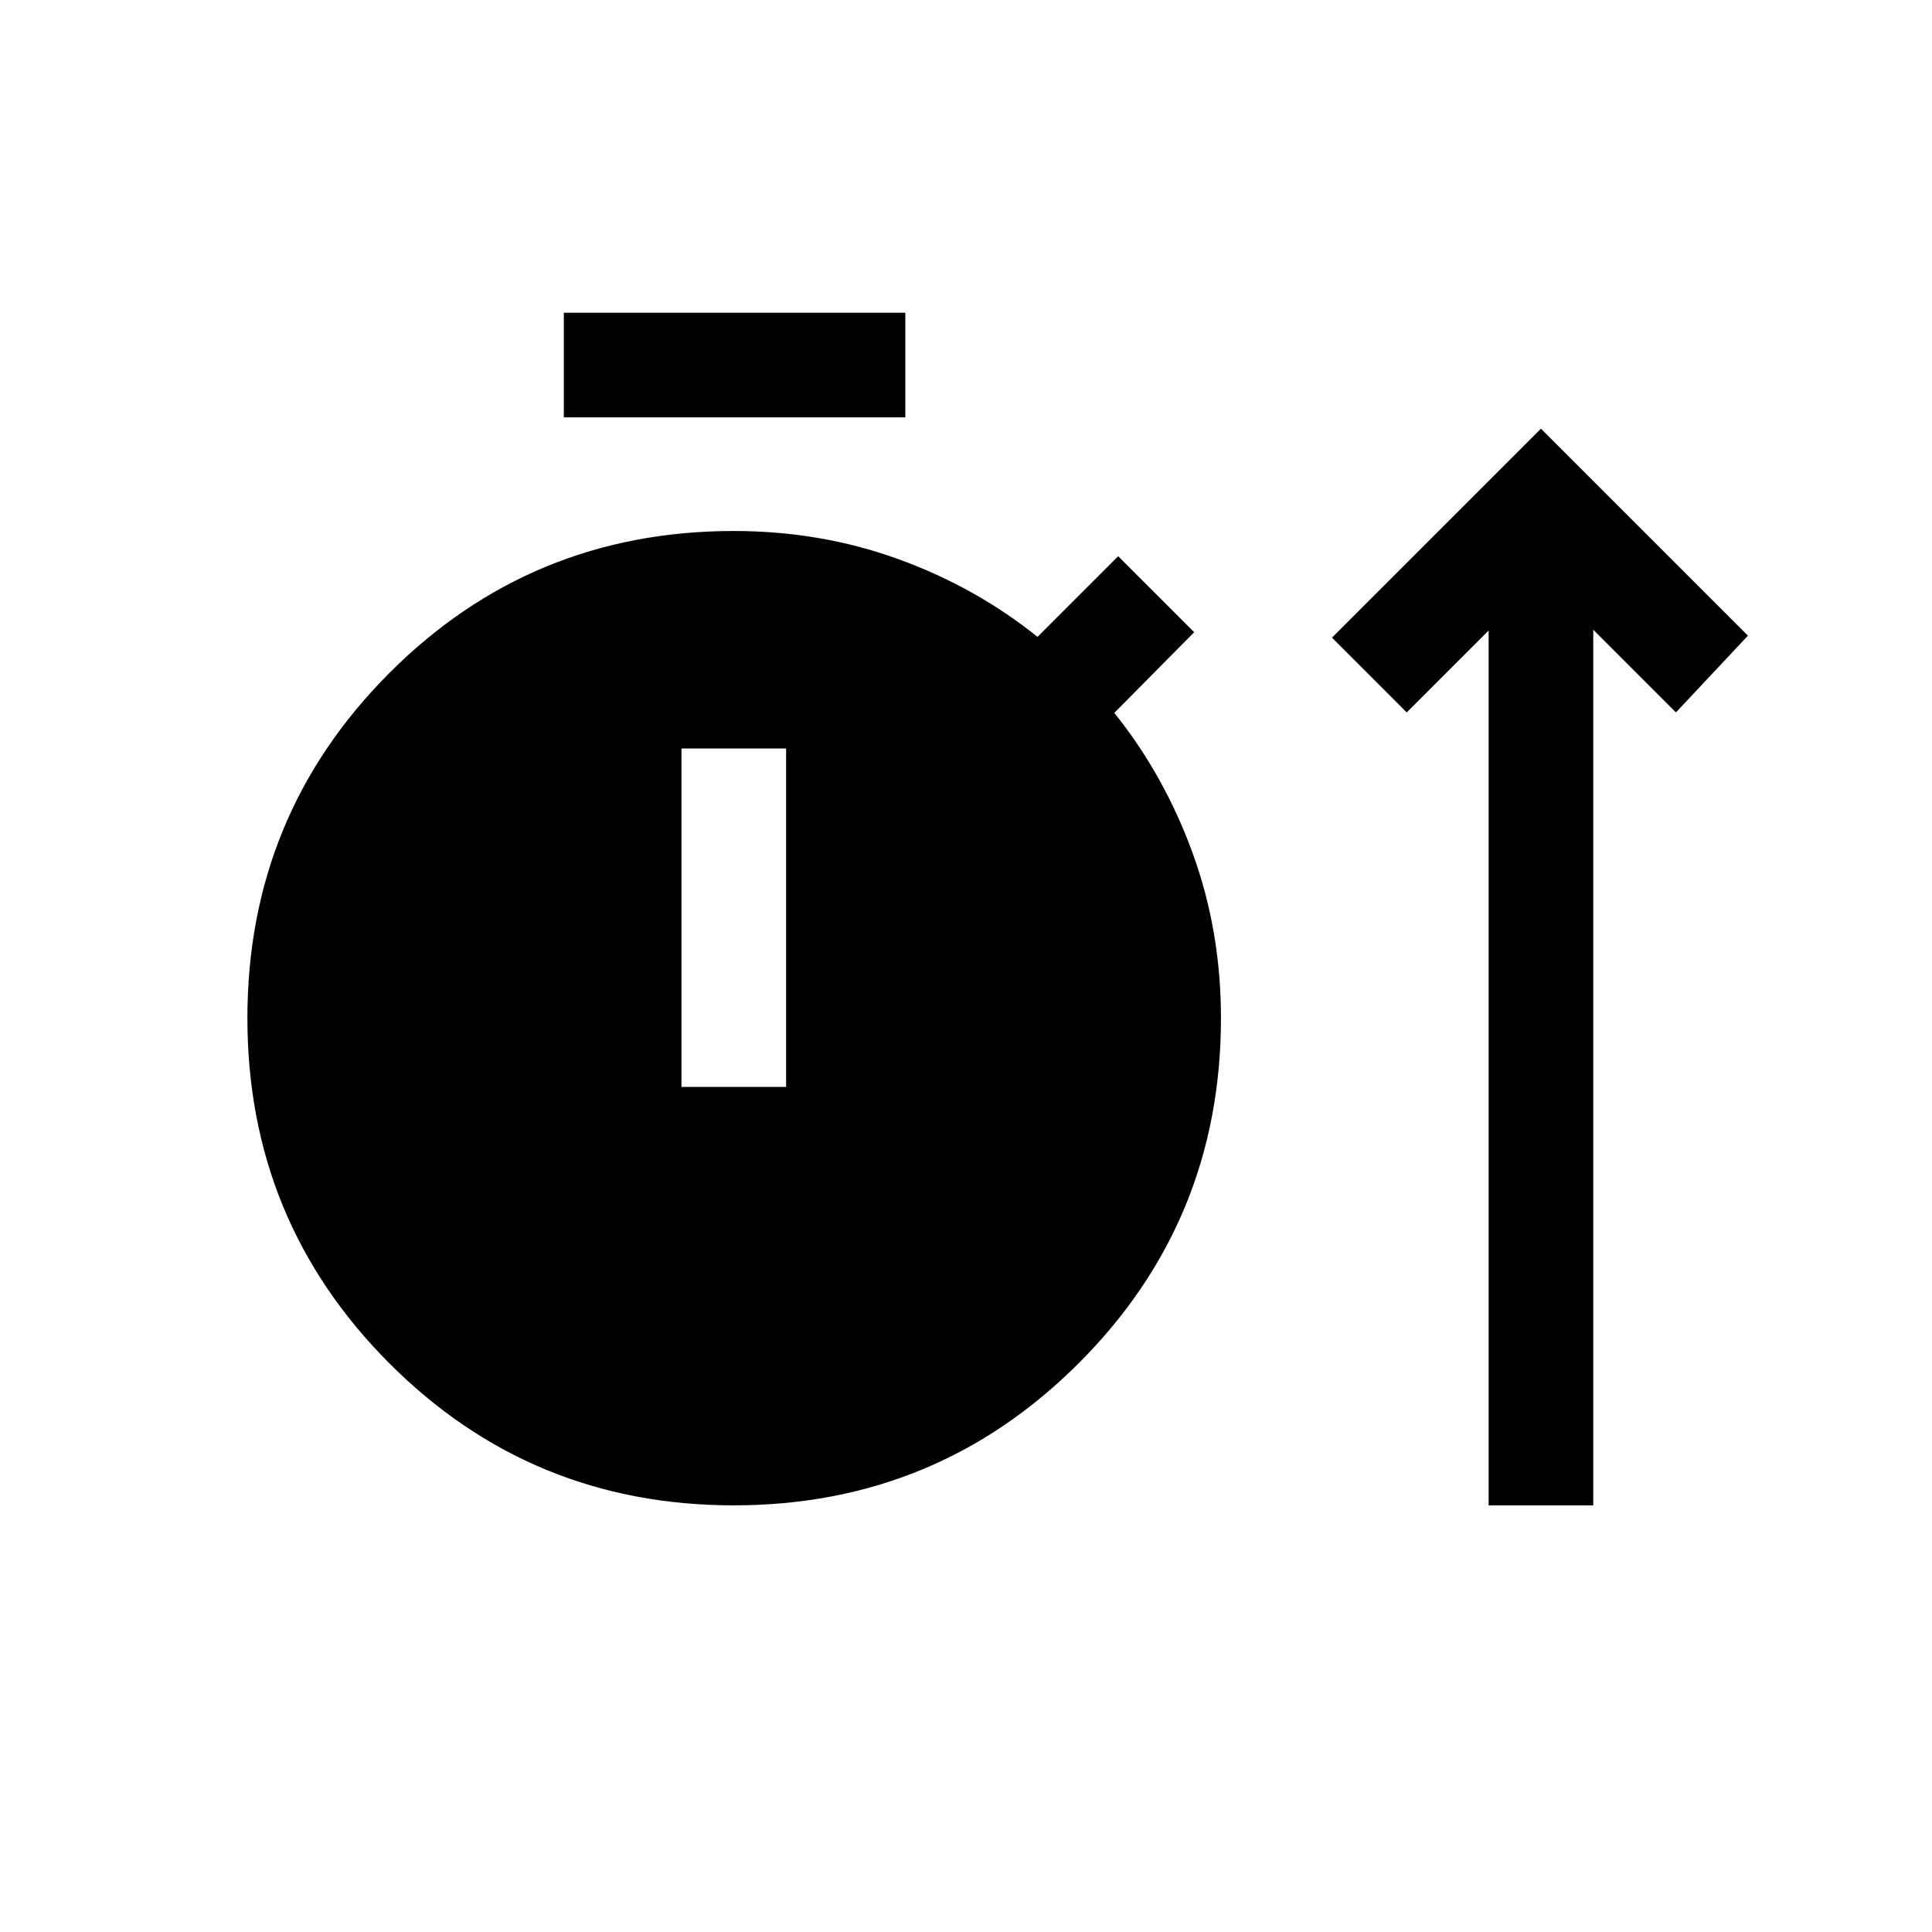 <svg xmlns="http://www.w3.org/2000/svg" height="20" viewBox="0 -960 960 960" width="20"><path d="M364.62-212q-100.77 0-171.23-70.65-70.46-70.66-70.46-171.43 0-100.77 70.46-171.42 70.46-70.65 171.23-70.65 43.12 0 81.57 13.91 38.46 13.91 69.35 38.7l40.07-40.07 37.77 37.76-39.69 40.08q24.79 30.89 38.9 69.59 14.1 38.7 14.1 82.1 0 100.77-70.65 171.43Q465.38-212 364.62-212Zm375.07 0v-434.69L699-606l-37.15-37.15L765.69-747l102.85 102.85L832.77-606l-41.08-41.08V-212h-52ZM280.16-752.61v-52h169.69v52H280.16Zm58.46 332.69h51.99v-168.16h-51.99v168.16Z"/></svg>